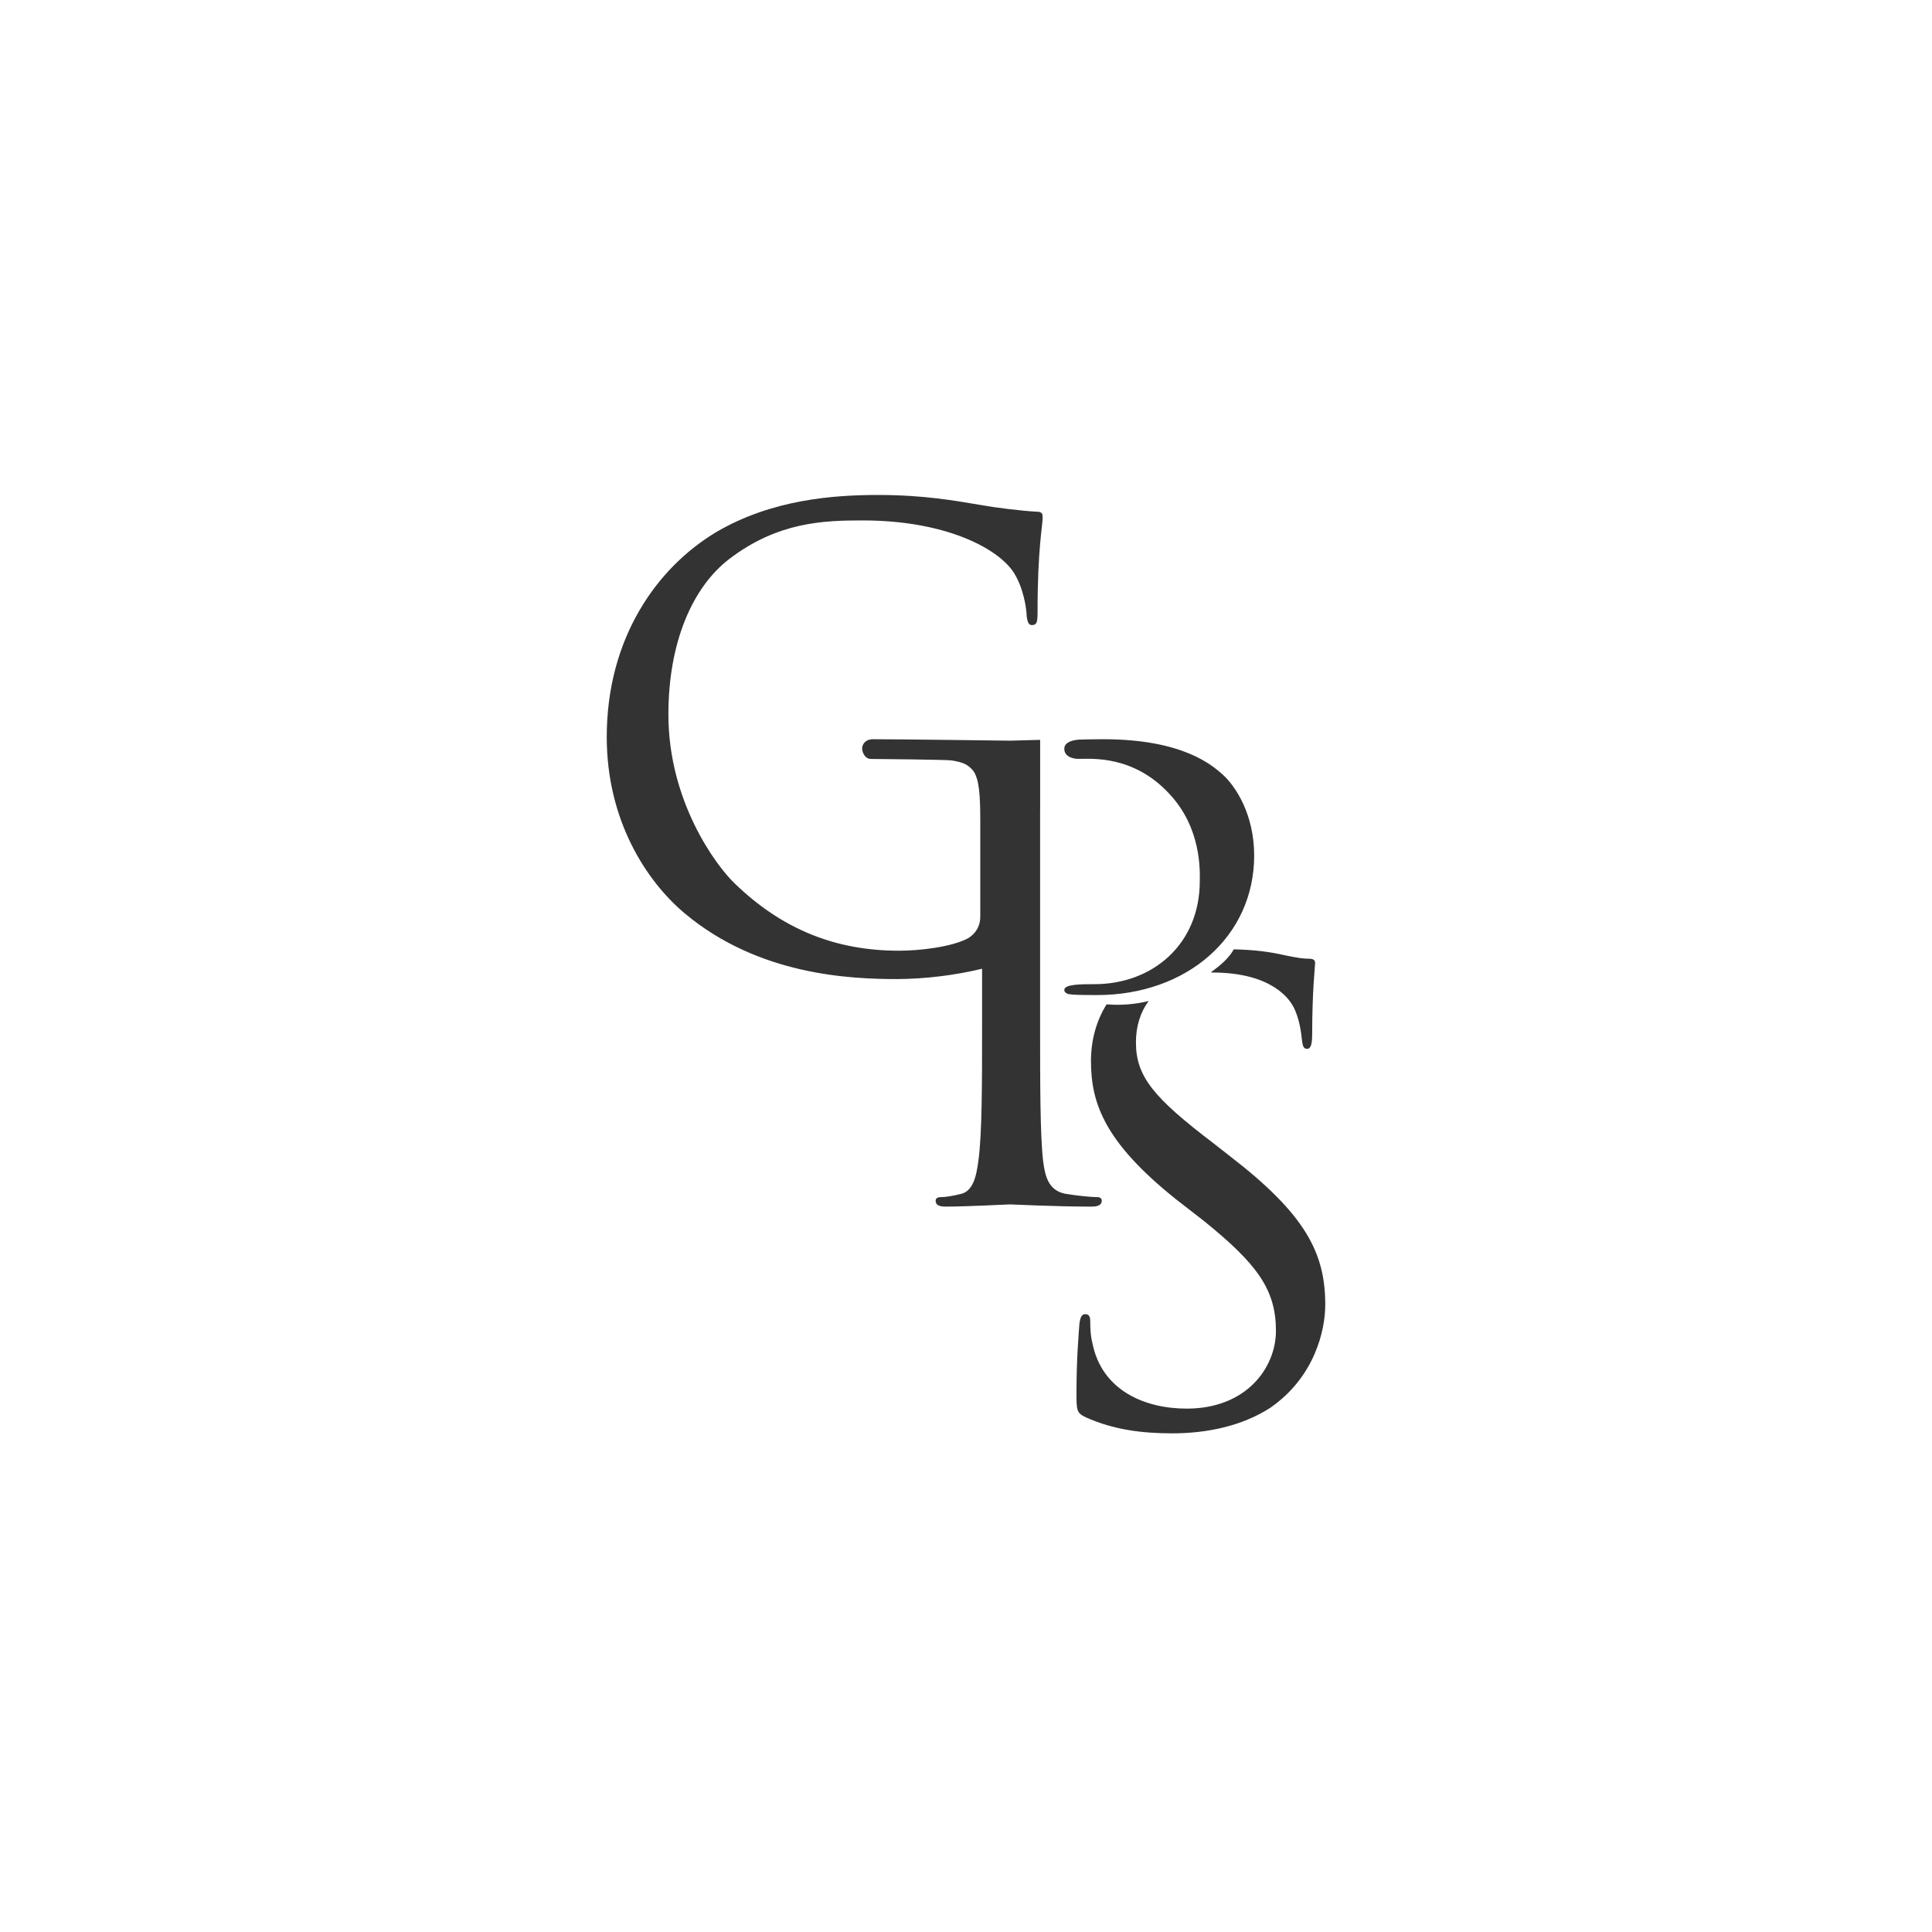 <svg width="121" height="121" viewBox="0 0 121 121" fill="none" xmlns="http://www.w3.org/2000/svg">
<g opacity="0.8">
<path fill-rule="evenodd" clip-rule="evenodd" d="M69.002 75.204C69.002 75.431 68.821 75.569 68.365 75.569C66.005 75.569 63.46 75.431 63.234 75.431C63.186 75.431 60.507 75.569 59.236 75.569C58.827 75.569 58.599 75.477 58.599 75.204C58.599 75.068 58.691 74.976 58.917 74.976C59.236 74.976 59.735 74.886 60.098 74.794C60.917 74.658 61.144 73.748 61.281 72.655C61.507 71.016 61.507 67.739 61.507 64.325V60.672C59.773 61.086 57.998 61.303 56.216 61.319C53.263 61.319 47.54 61.091 42.905 57.222C40.453 55.173 38 51.349 38 46.16C38 39.969 41.134 35.554 44.86 33.323C48.357 31.273 52.217 31 54.989 31C57.896 31 59.849 31.365 61.484 31.638C62.211 31.775 63.983 32.002 64.937 32.047C65.3 32.047 65.3 32.23 65.3 32.412C65.3 32.958 64.982 34.325 64.982 38.33C64.982 38.968 64.937 39.149 64.619 39.149C64.392 39.149 64.347 38.875 64.3 38.603C64.3 38.193 64.119 36.782 63.438 35.781C62.392 34.279 59.122 32.594 54.035 32.594C51.582 32.594 48.72 32.685 45.676 35.007C43.36 36.782 41.861 40.242 41.861 44.749C41.861 50.166 44.813 54.172 45.994 55.31C48.993 58.223 52.355 59.543 56.306 59.543C57.578 59.543 59.576 59.317 60.62 58.769C61.076 58.496 61.394 58.042 61.394 57.403V51.448C61.394 49.767 61.322 48.844 60.983 48.314C60.852 48.137 60.686 47.989 60.496 47.879C60.257 47.755 59.957 47.677 59.576 47.623C59.305 47.578 54.904 47.532 54.54 47.532C54.177 47.532 53.995 47.127 53.995 46.87C53.995 46.643 54.177 46.297 54.676 46.297C56.493 46.297 63.074 46.388 63.257 46.388C63.355 46.388 64.199 46.36 65.143 46.337V50.723C65.143 50.748 65.143 50.776 65.141 50.801V64.233C65.141 67.739 65.141 71.016 65.323 72.655C65.459 73.748 65.686 74.657 66.913 74.794C67.457 74.886 68.367 74.976 68.729 74.976C68.911 74.976 69.002 75.068 69.002 75.204ZM68.555 61.638C72.143 61.638 75.142 59.181 75.142 55.174C75.142 54.582 75.278 51.851 73.187 49.666C70.962 47.298 68.373 47.527 67.555 47.527L67.501 47.528C67.501 47.528 66.656 47.523 66.656 46.898C66.656 46.483 67.159 46.364 67.503 46.329V46.323L67.603 46.321C67.724 46.313 67.811 46.315 67.811 46.315C68.24 46.304 68.669 46.298 69.098 46.297C74.097 46.297 75.914 47.937 76.549 48.483C77.412 49.256 78.548 51.032 78.548 53.581C78.548 58.634 74.368 62.321 68.692 62.321C68.51 62.321 67.293 62.321 67.065 62.276C66.884 62.276 66.656 62.184 66.656 62.002C66.656 61.638 67.692 61.638 68.555 61.638ZM75.834 60.892C76.386 60.506 76.984 59.997 77.269 59.456C78.574 59.485 79.528 59.615 80.41 59.815C81.273 59.997 81.638 60.043 81.955 60.043C82.273 60.043 82.364 60.134 82.364 60.317C82.364 60.498 82.181 62.092 82.181 64.732C82.181 65.415 82.092 65.688 81.864 65.688C81.638 65.688 81.59 65.507 81.546 65.187C81.501 64.777 81.41 63.82 81.001 63.047C80.775 62.638 79.729 60.908 75.913 60.908L75.834 60.892ZM77.05 72.425C81.772 76.067 83 78.479 83 81.712C83 83.351 82.318 86.264 79.547 88.176C77.775 89.314 75.596 89.769 73.415 89.769C71.508 89.769 69.736 89.542 68.009 88.768C67.419 88.494 67.419 88.313 67.419 87.219C67.419 85.126 67.555 83.578 67.6 82.941C67.646 82.531 67.737 82.304 67.964 82.304C68.19 82.304 68.282 82.44 68.282 82.758C68.282 83.032 68.282 83.578 68.418 84.124C69.009 87.083 71.689 88.221 74.323 88.221C78.094 88.221 79.911 85.627 79.911 83.351C79.911 80.756 78.73 79.162 75.413 76.477L73.597 75.066C69.235 71.561 68.327 69.147 68.327 66.461C68.327 65.117 68.673 63.916 69.305 62.9C70.188 62.975 71.078 62.905 71.938 62.692C71.433 63.381 71.143 64.253 71.143 65.278C71.143 67.417 72.234 68.738 76.004 71.606L77.049 72.425H77.05Z" fill="black"/>
</g>
</svg>
